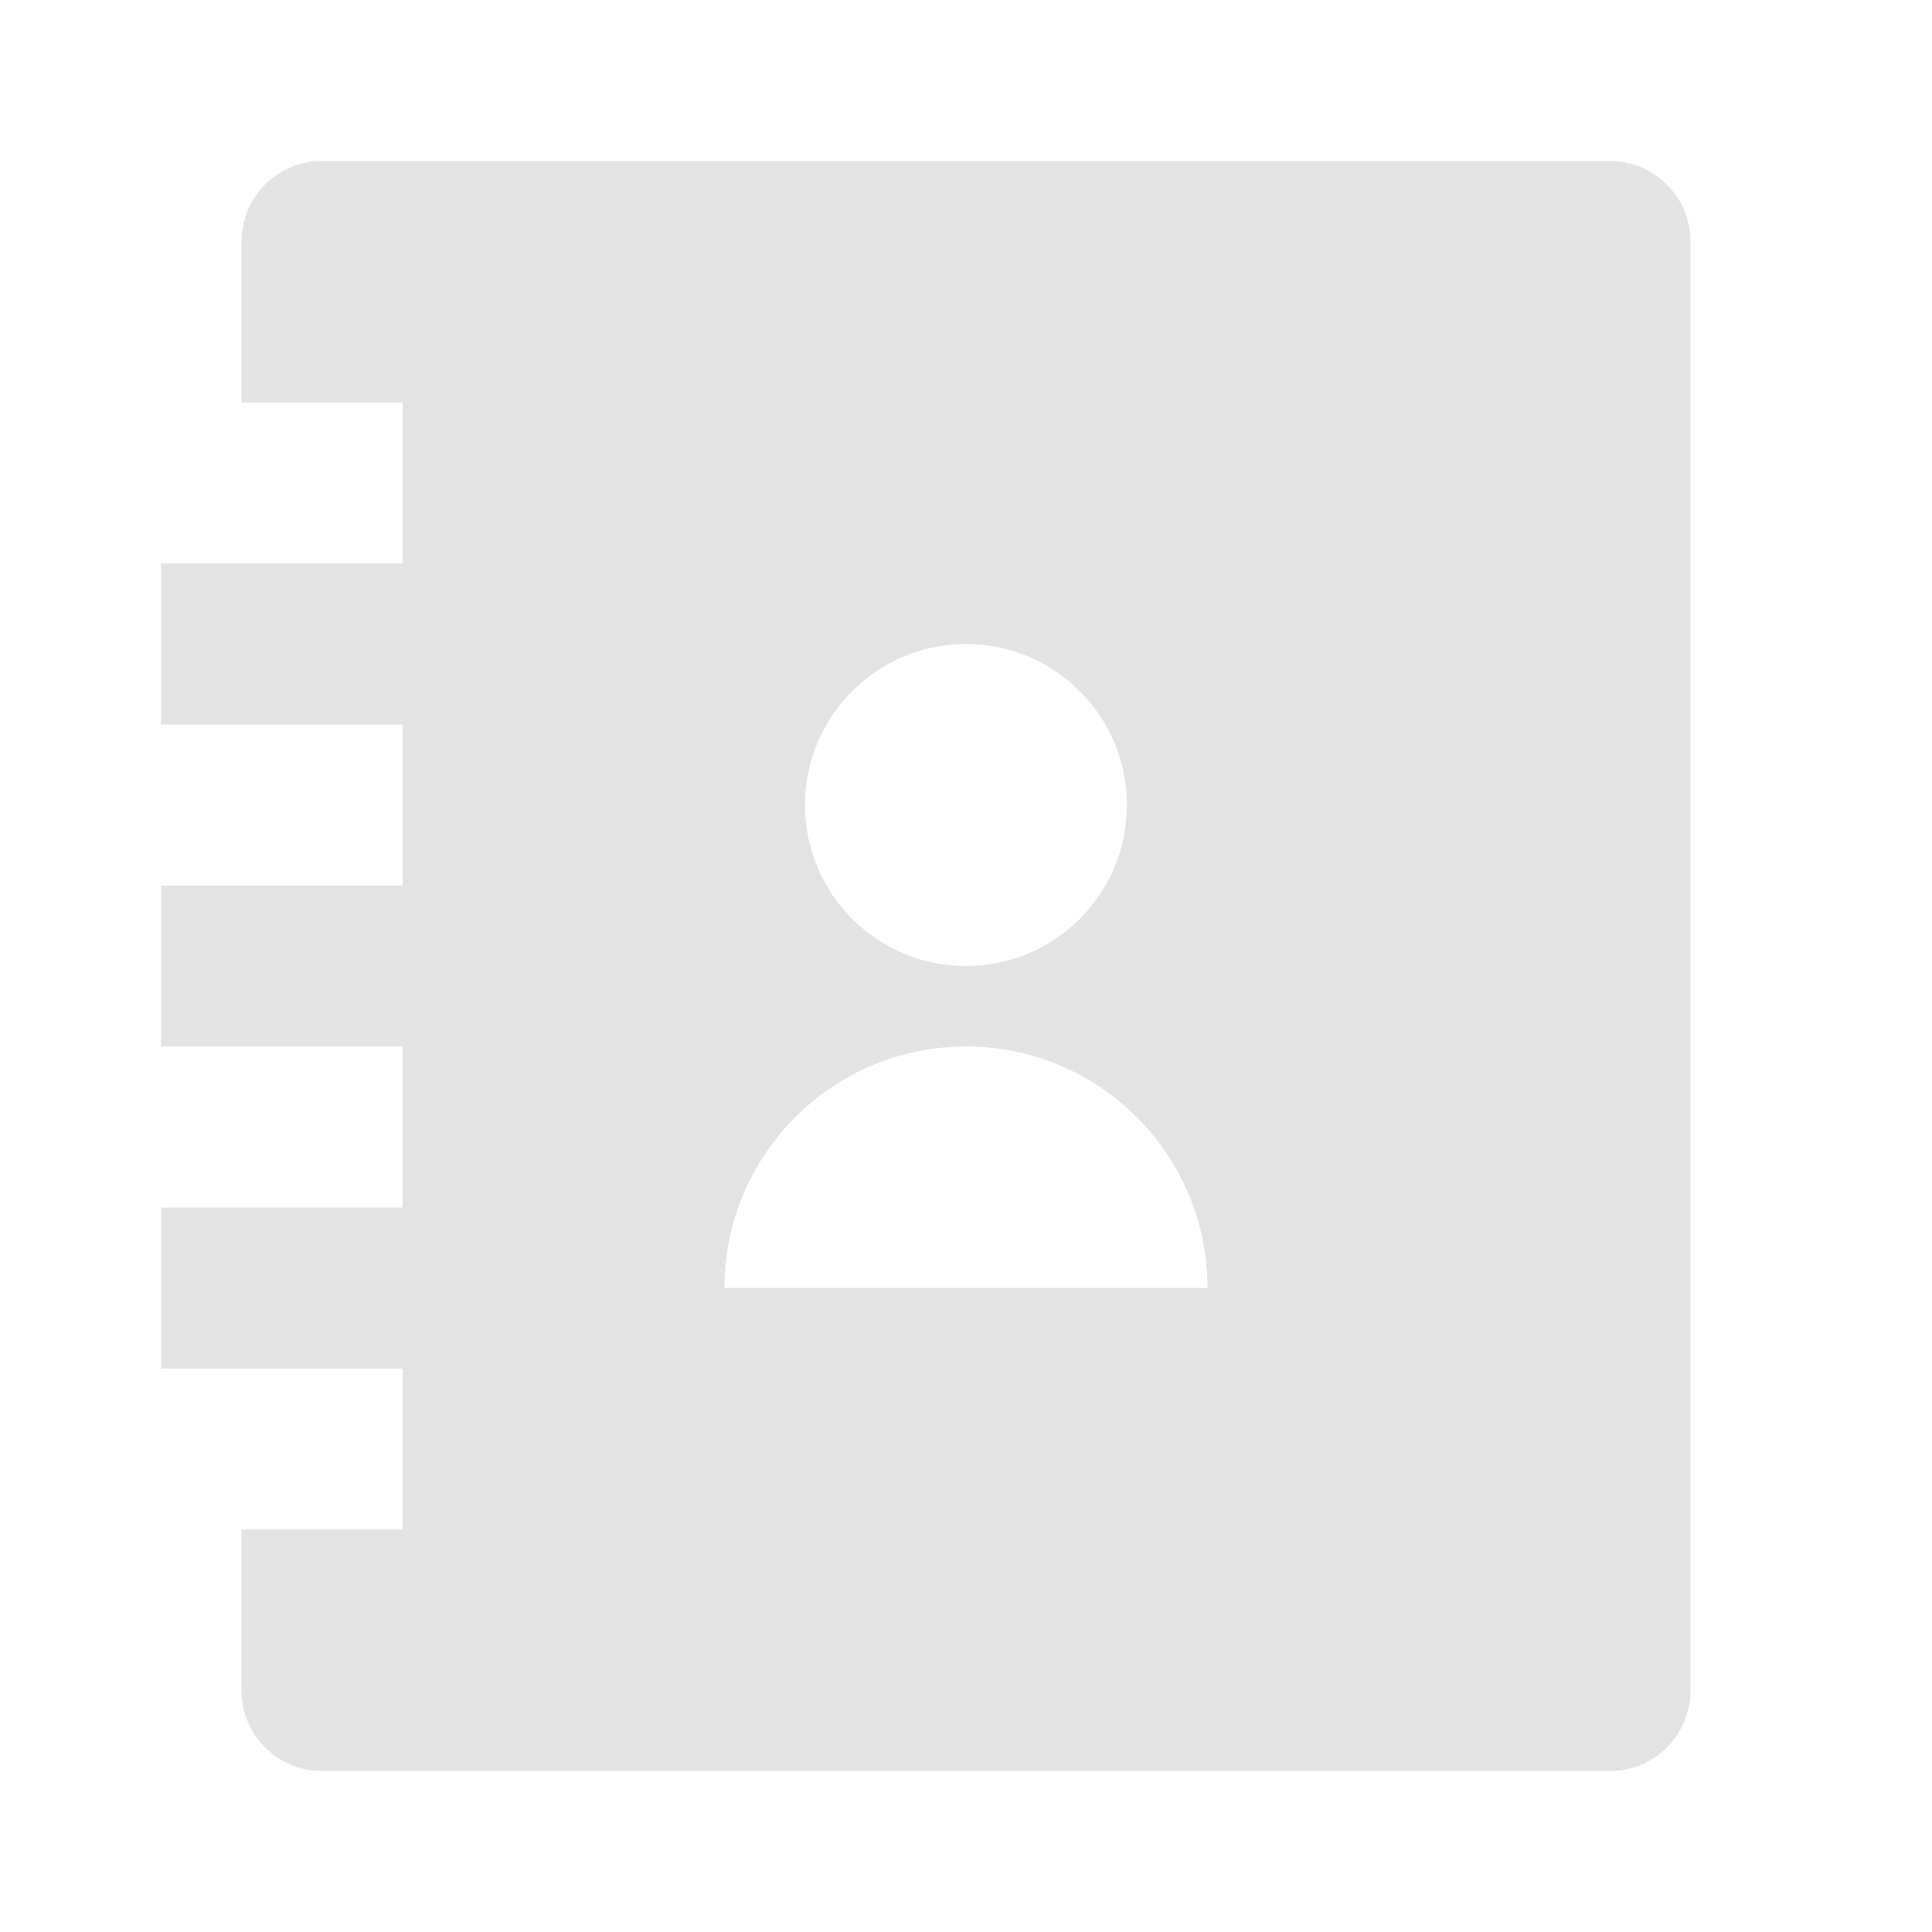 <svg width="20" height="20" viewBox="0 0 20 20" fill="none" xmlns="http://www.w3.org/2000/svg">
<path d="M3.333 1.667C2.873 1.667 2.5 2.04 2.5 2.5V4.167H4.167V5.833H1.667V7.5H4.167V9.167H1.667V10.833H4.167V12.5H1.667V14.167H4.167V15.833H2.5V17.5C2.5 17.96 2.873 18.333 3.333 18.333H16.666C17.127 18.333 17.5 17.96 17.5 17.5V2.5C17.5 2.04 17.127 1.667 16.666 1.667H3.333ZM7.5 13.333C7.5 11.953 8.619 10.833 10 10.833C11.381 10.833 12.5 11.953 12.5 13.333H7.5ZM10 10C9.079 10 8.333 9.254 8.333 8.333C8.333 7.413 9.079 6.667 10 6.667C10.92 6.667 11.666 7.413 11.666 8.333C11.666 9.254 10.92 10 10 10Z" fill="#E3E3E3"/>
</svg>
